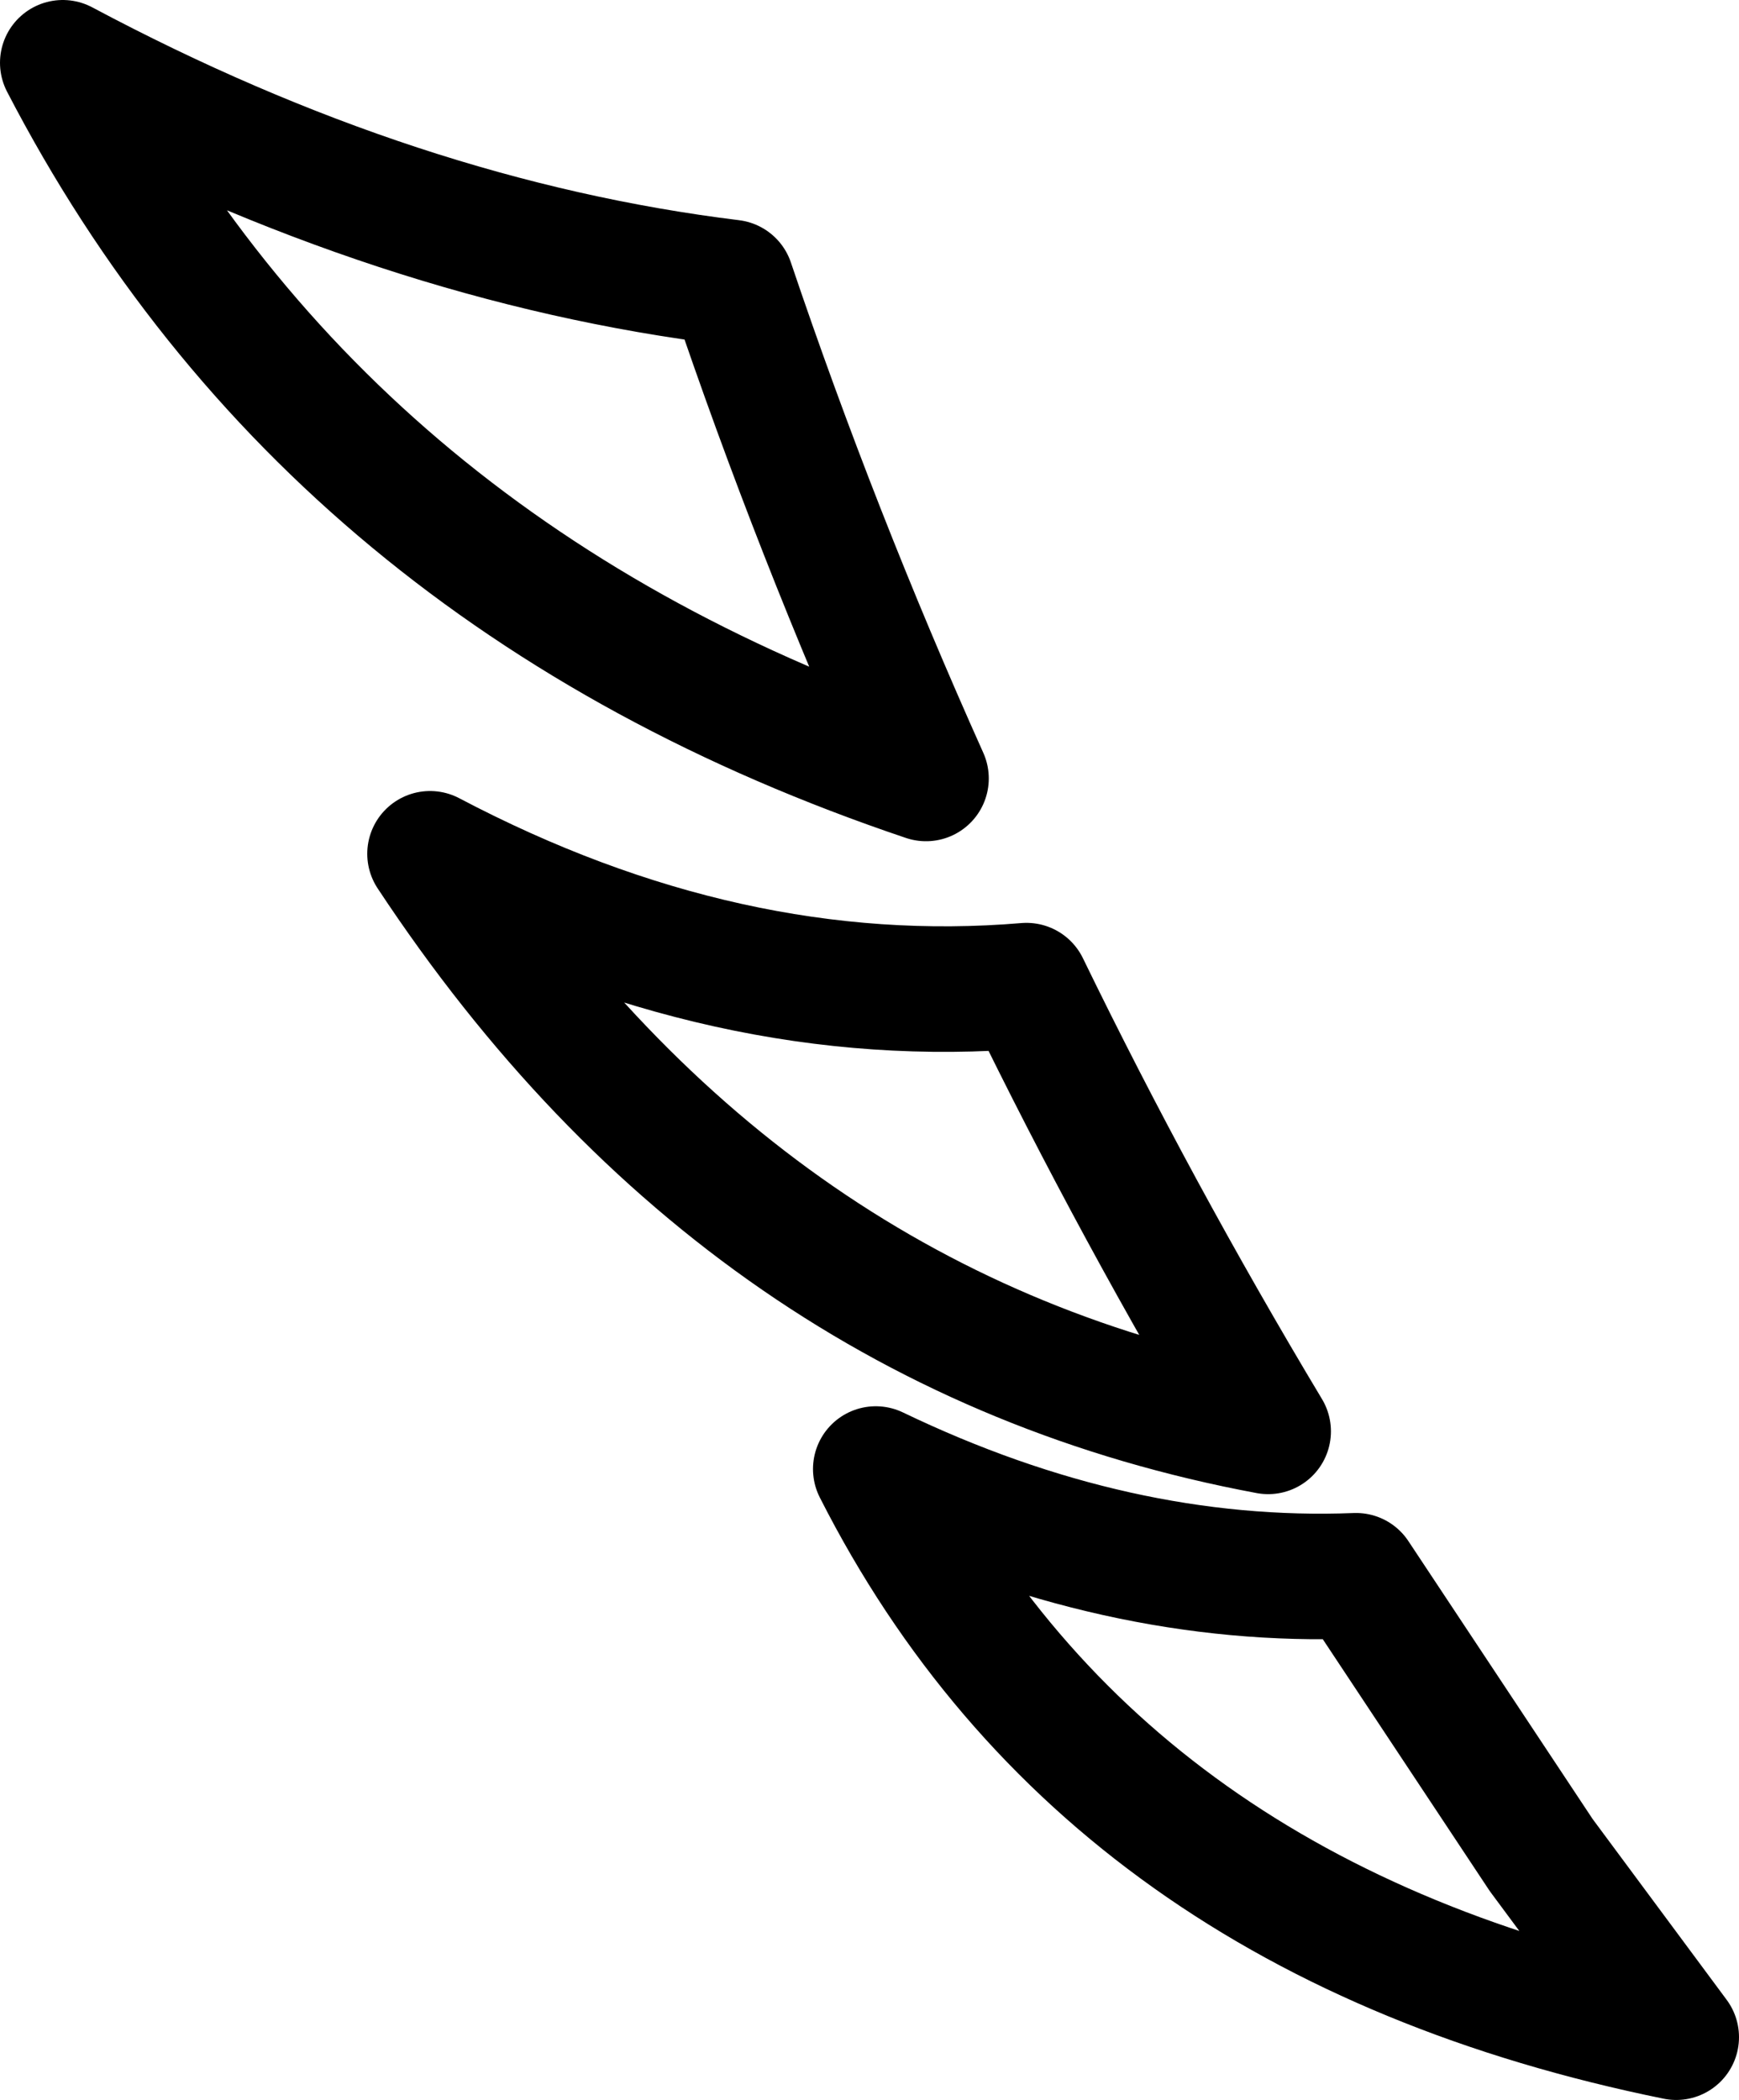 <?xml version="1.0" encoding="UTF-8" standalone="no"?>
<svg xmlns:xlink="http://www.w3.org/1999/xlink" height="33.45px" width="27.7px" xmlns="http://www.w3.org/2000/svg">
  <g transform="matrix(1.0, 0.0, 0.0, 1.0, -111.65, -234.25)">
    <path d="M123.3 238.75 Q118.0 238.1 112.65 235.25 116.9 243.45 126.4 246.65 124.65 242.75 123.3 238.75 M128.0 249.95 Q123.25 250.35 118.5 247.85 123.55 255.5 131.85 257.05 129.75 253.55 128.0 249.95 M125.6 257.65 Q129.25 264.85 138.35 266.7 L136.2 263.8 133.25 259.35 Q129.45 259.5 125.6 257.65 Z" fill="none" stroke="#000000" stroke-linecap="round" stroke-linejoin="round" stroke-width="2.0"/>
  </g>
</svg>
